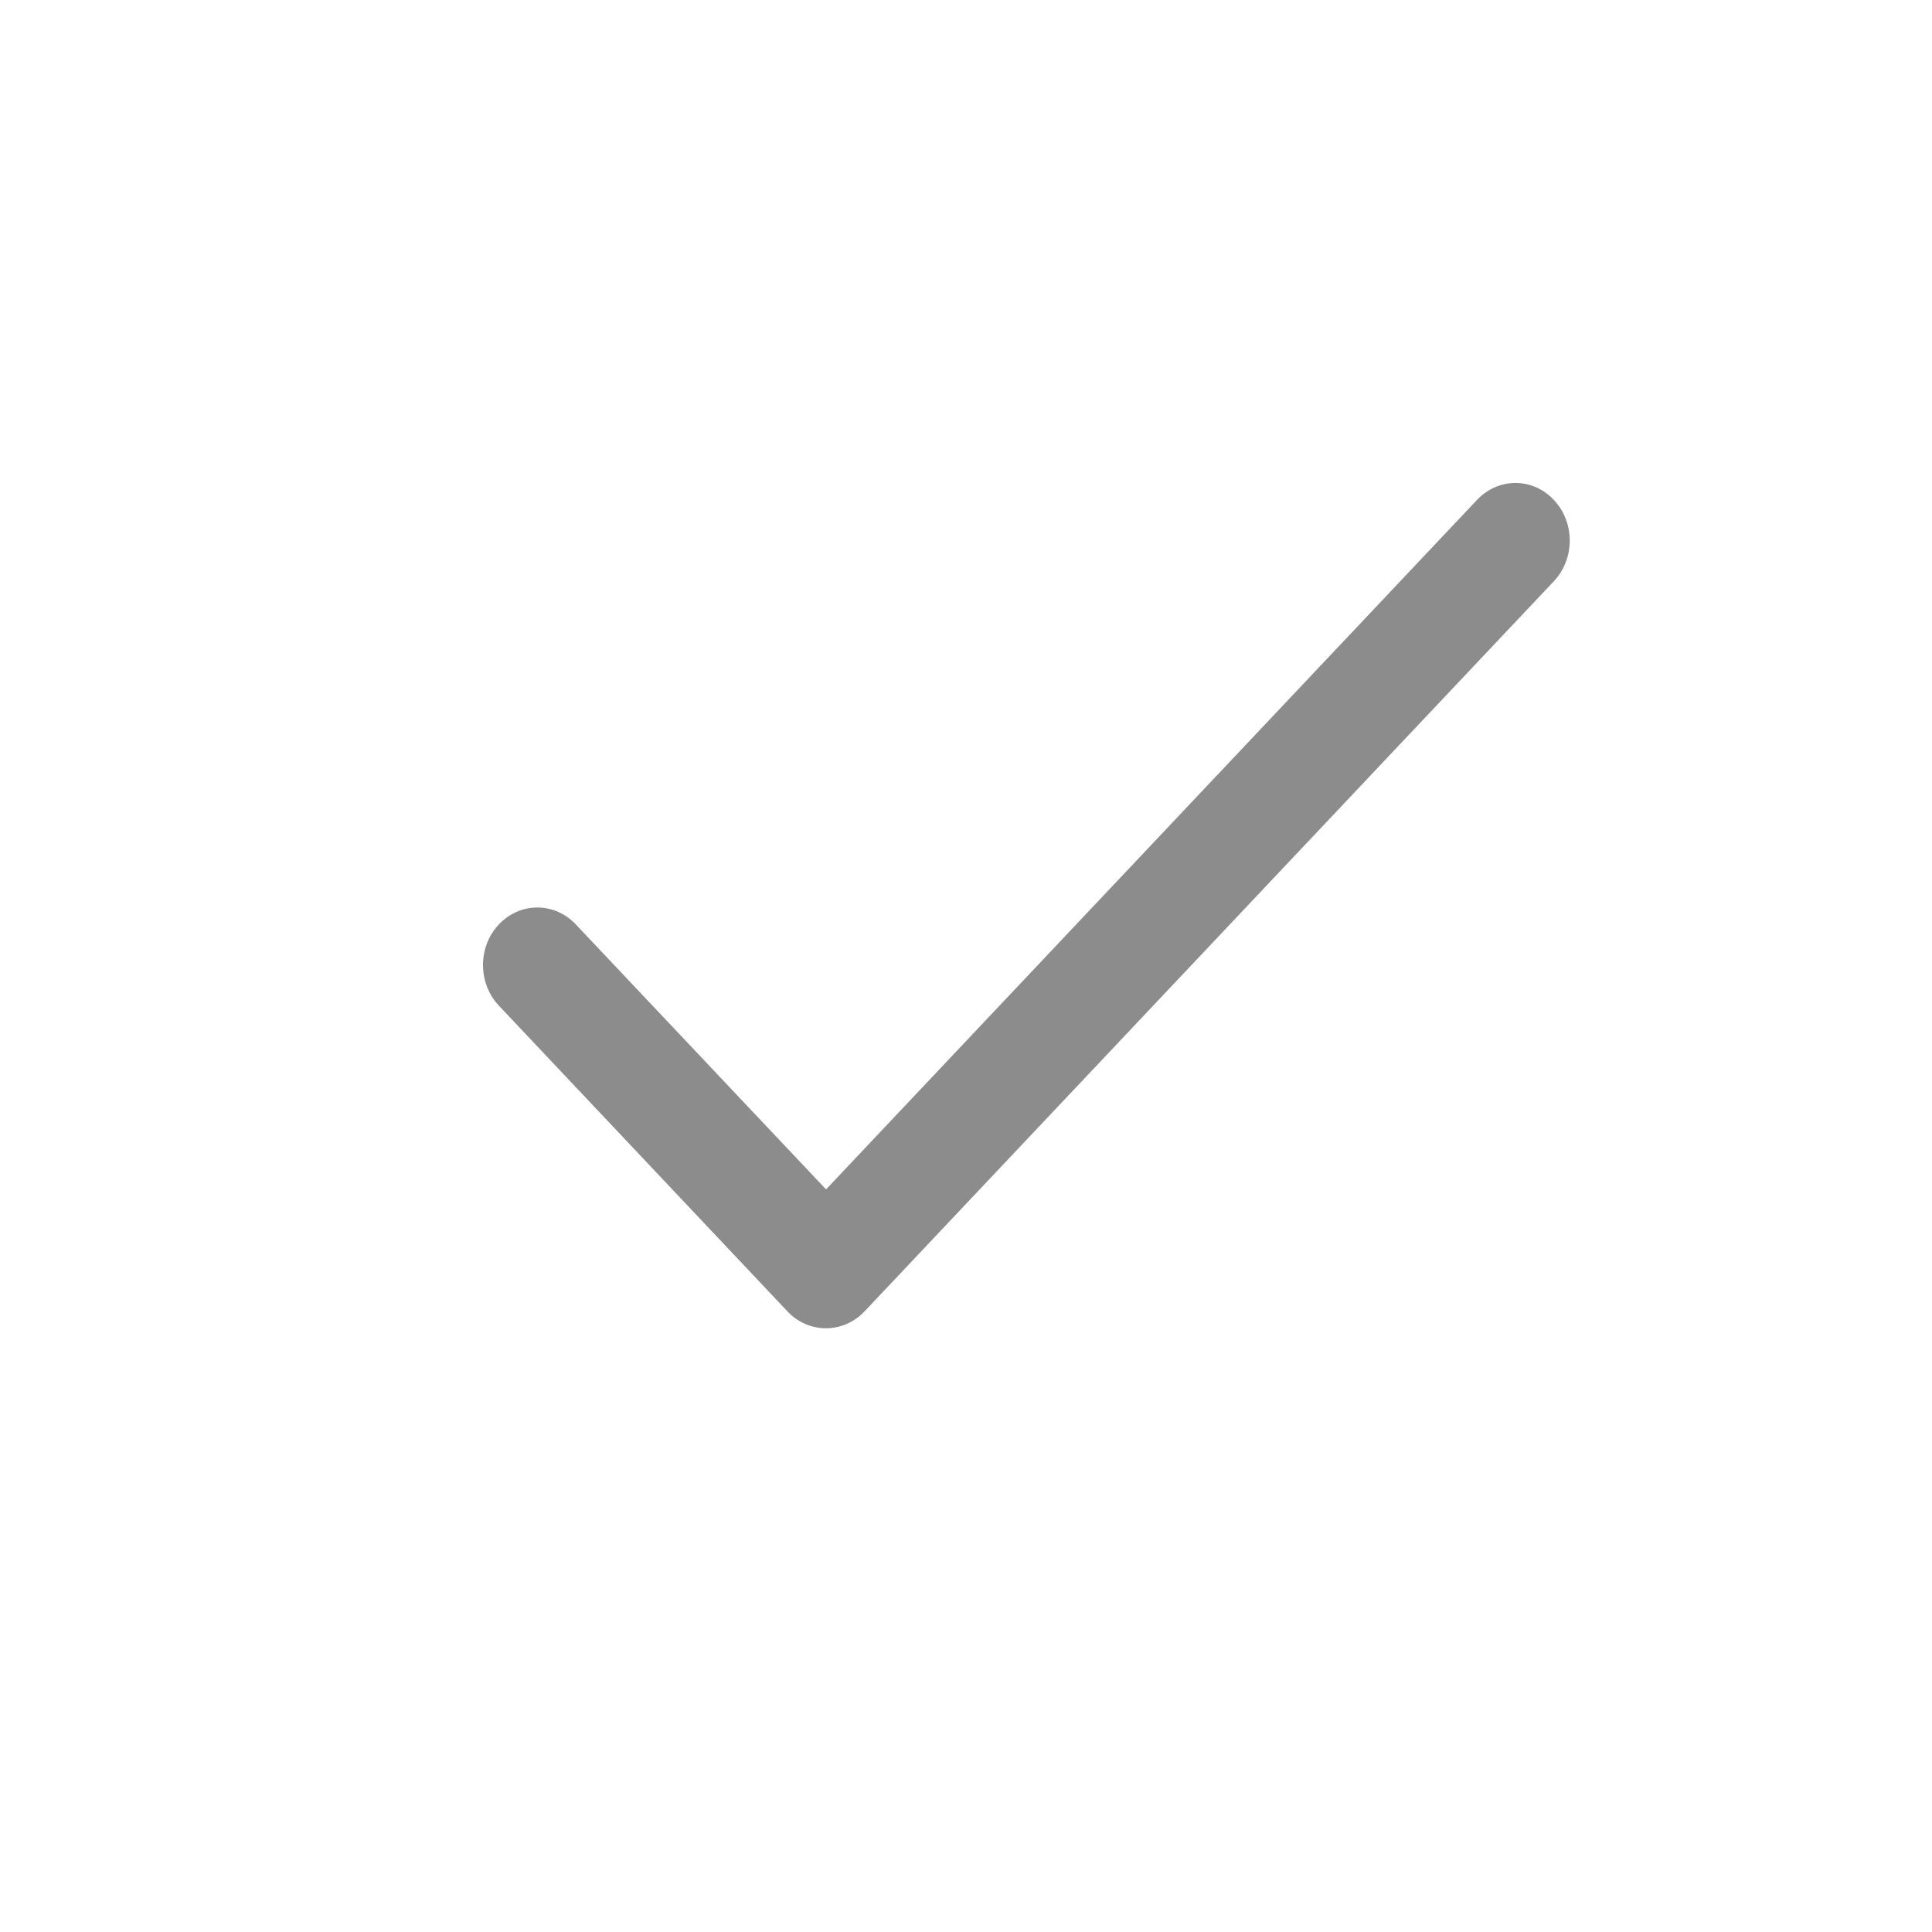 <svg width="16" height="16" viewBox="0 0 16 16" fill="none" xmlns="http://www.w3.org/2000/svg">
<path d="M12.868 4.14C12.693 3.953 12.408 3.953 12.232 4.14L6.841 9.85L4.768 7.655C4.592 7.469 4.308 7.469 4.132 7.655C3.956 7.841 3.956 8.143 4.132 8.329L6.522 10.861C6.698 11.047 6.983 11.046 7.159 10.861L12.868 4.814C13.044 4.627 13.044 4.326 12.868 4.14Z" fill="#8C8C8C"/>
</svg>
